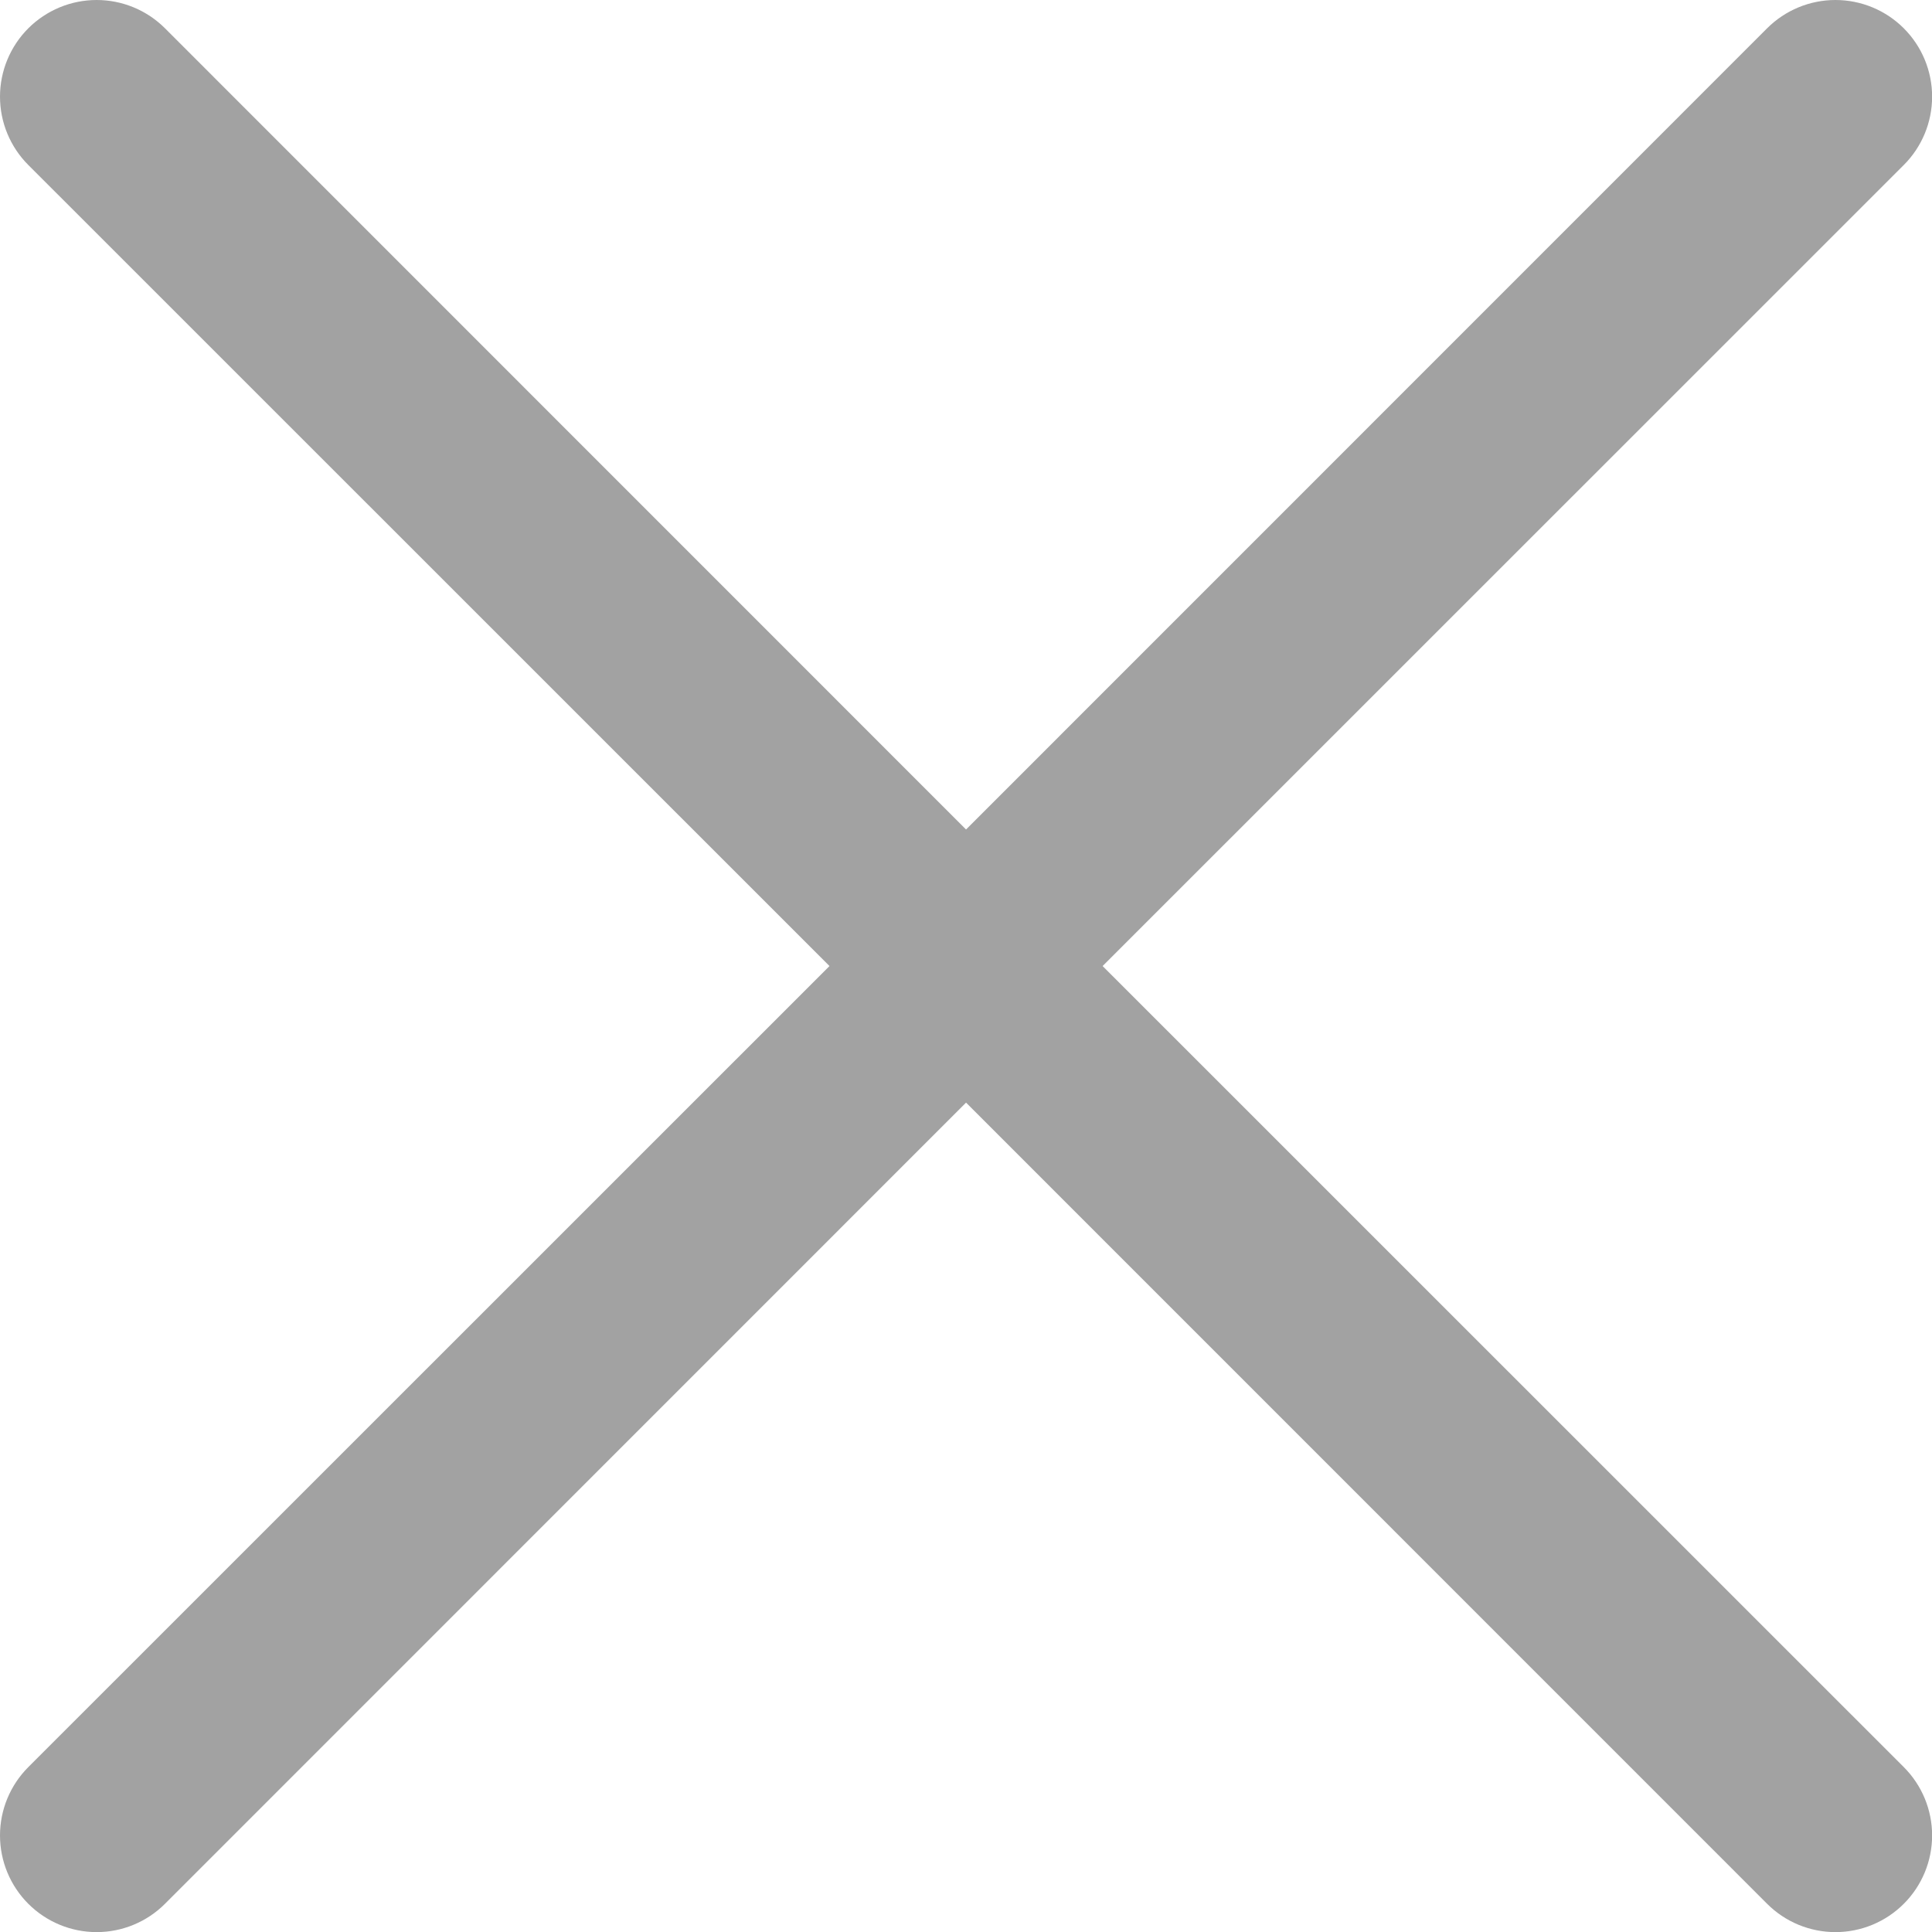 <svg width="160" height="160" viewBox="0 0 160 160" fill="none" xmlns="http://www.w3.org/2000/svg">
<path d="M157.664 146.344C158.408 147.088 158.997 147.97 159.4 148.941C159.802 149.912 160.009 150.953 160.009 152.004C160.009 153.056 159.802 154.096 159.4 155.068C158.997 156.039 158.408 156.921 157.664 157.664C156.921 158.408 156.039 158.997 155.068 159.4C154.096 159.802 153.056 160.009 152.004 160.009C150.953 160.009 149.912 159.802 148.941 159.4C147.97 158.997 147.088 158.408 146.344 157.664L80.004 91.314L13.664 157.664C12.163 159.166 10.127 160.009 8.004 160.009C5.882 160.009 3.846 159.166 2.344 157.664C0.843 156.163 4.18477e-08 154.127 0 152.004C-4.18477e-08 149.882 0.843 147.846 2.344 146.344L68.695 80.004L2.344 13.664C0.843 12.163 -1.58169e-08 10.127 0 8.004C1.58169e-08 5.882 0.843 3.846 2.344 2.344C3.846 0.843 5.882 1.58169e-08 8.004 0C10.127 -1.58169e-08 12.163 0.843 13.664 2.344L80.004 68.695L146.344 2.344C147.846 0.843 149.882 -4.18477e-08 152.004 0C154.127 4.18477e-08 156.163 0.843 157.664 2.344C159.166 3.846 160.009 5.882 160.009 8.004C160.009 10.127 159.166 12.163 157.664 13.664L91.314 80.004L157.664 146.344Z" fill="#A2A2A2"/>
</svg>

